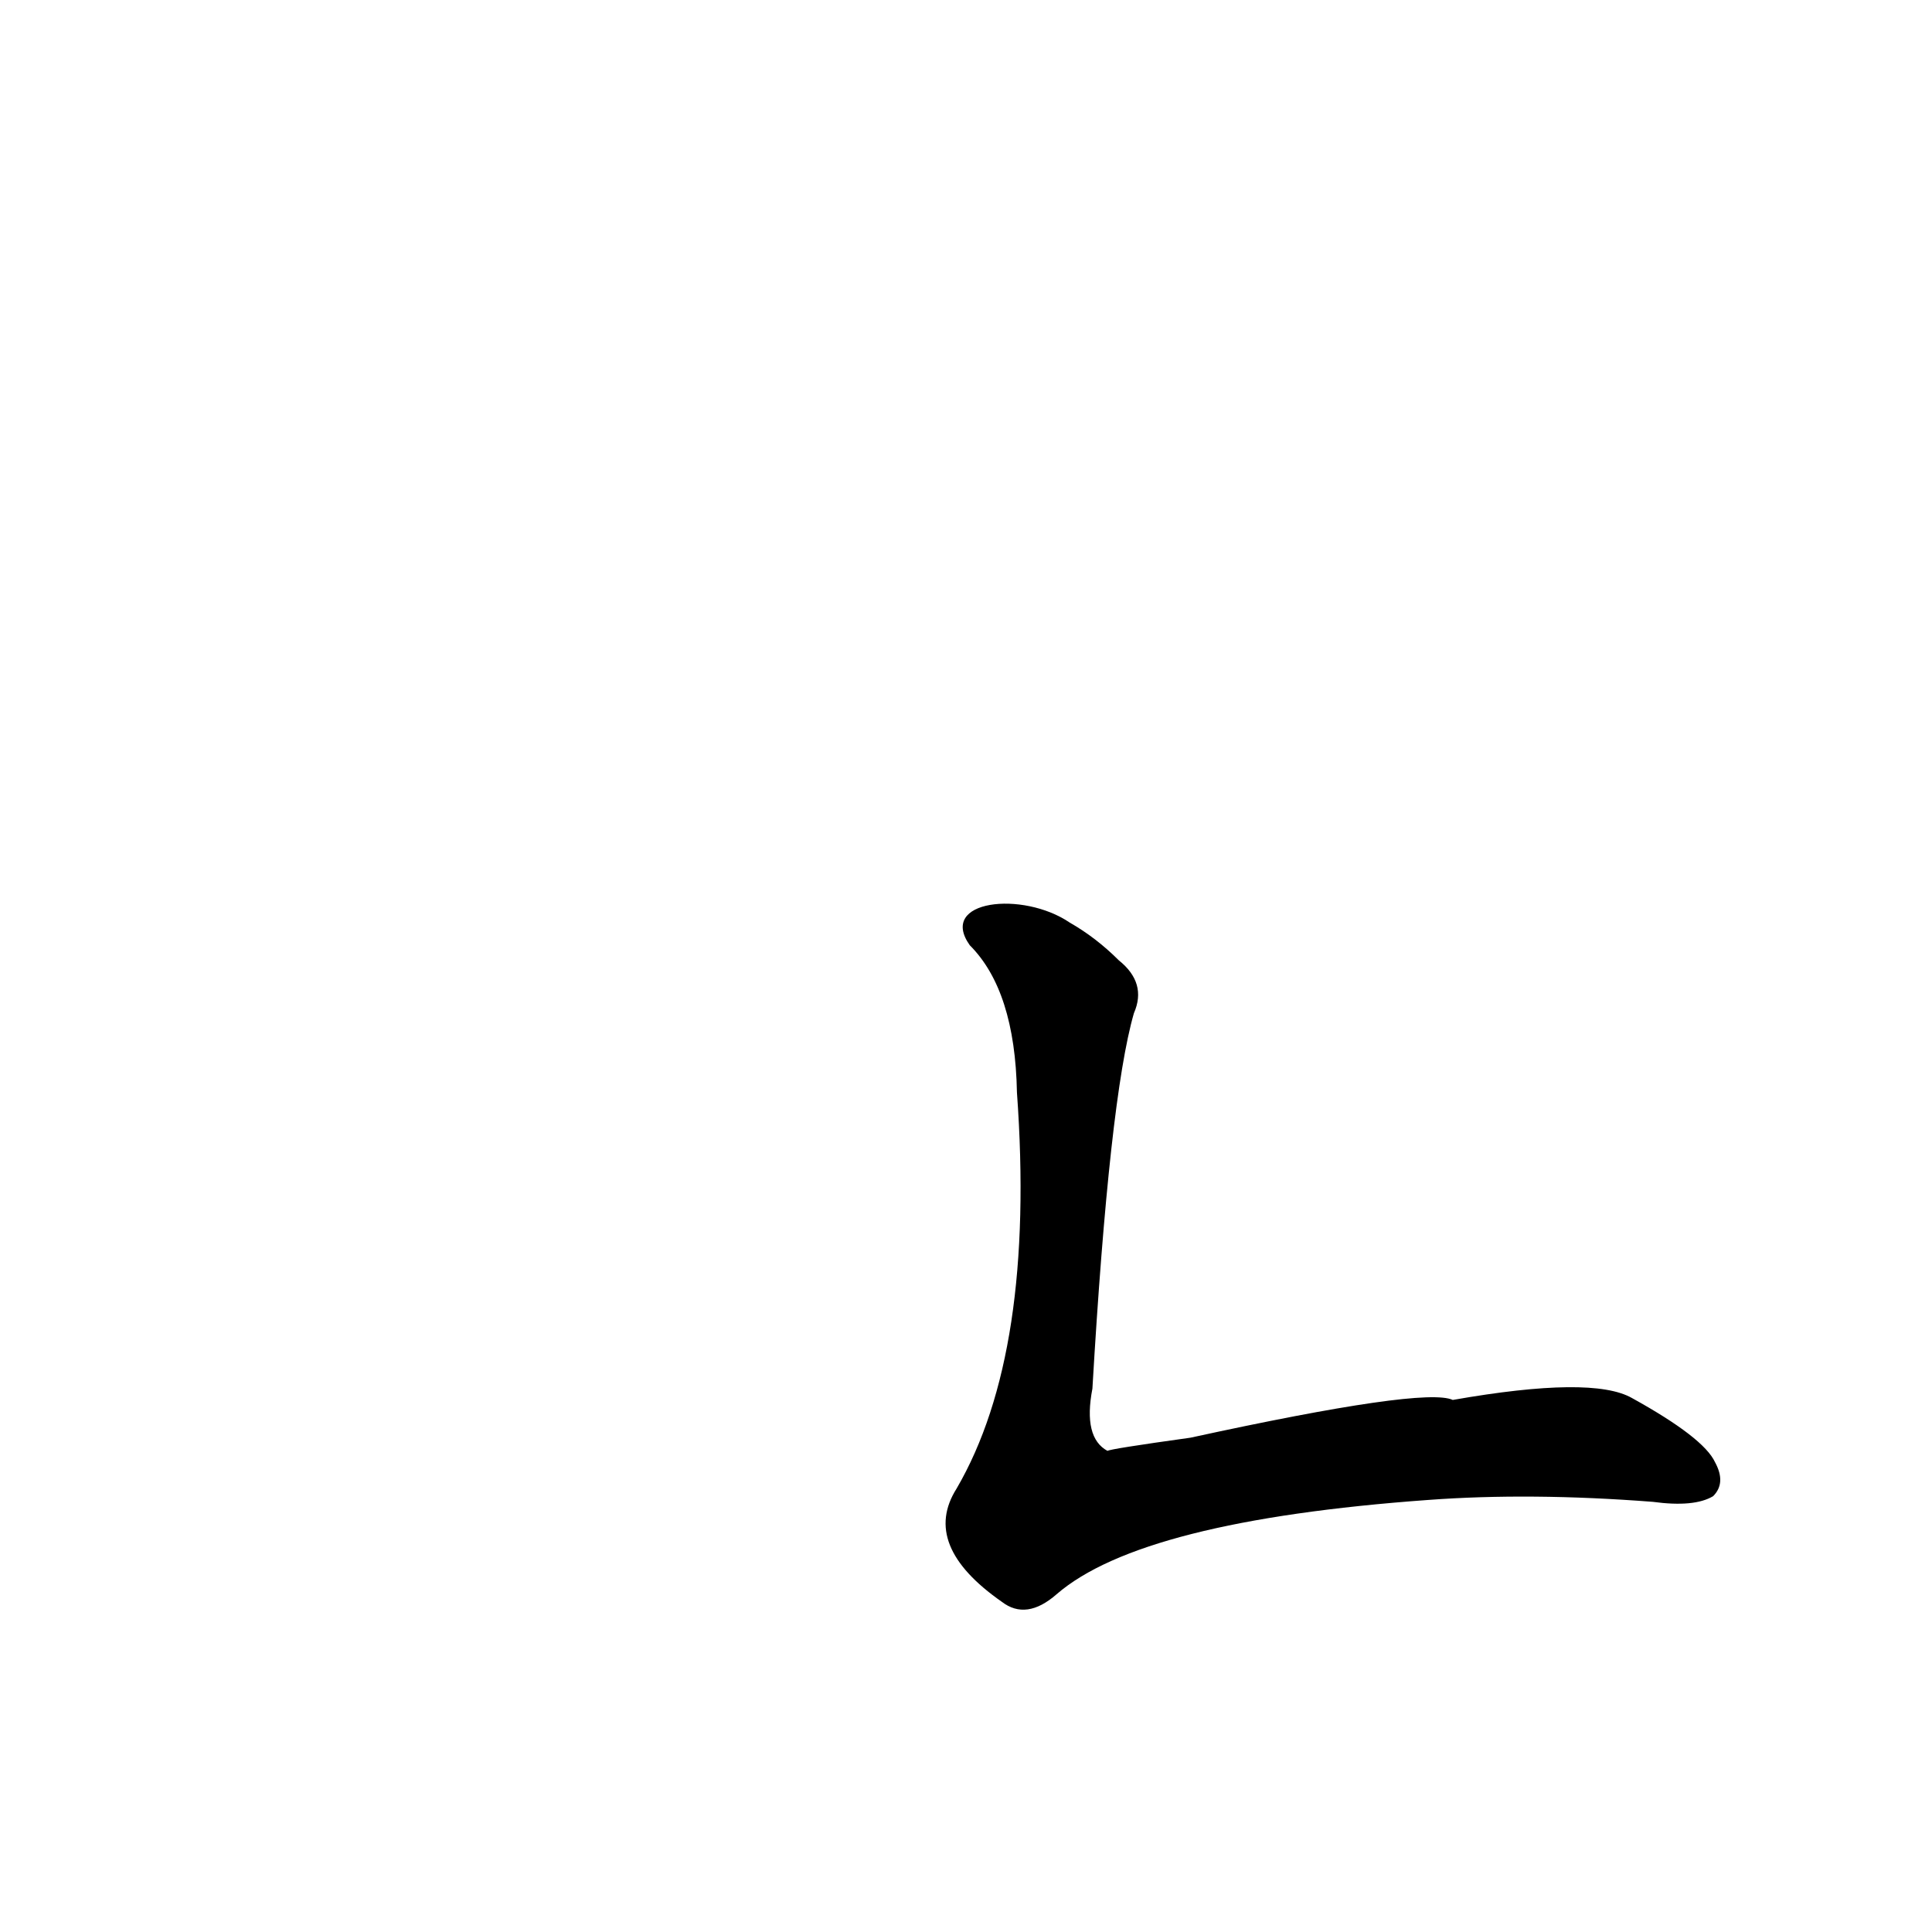 <?xml version='1.0' encoding='utf-8'?>
<svg xmlns="http://www.w3.org/2000/svg" version="1.1" viewBox="0 0 1024 1024"><g transform="scale(1, -1) translate(0, -900)"><path d="M 514 399 Q 538 375 539 321 Q 549 183 507 111 Q 488 81 531 51 Q 544 41 560 55 Q 605 94 757 105 Q 811 109 876 104 Q 898 101 908 107 Q 915 114 909 125 Q 903 138 865 159 Q 844 171 770 158 Q 755 165 631 138 Q 588 132 587 131 Q 574 138 579 164 Q 588 318 601 363 Q 608 379 593 391 Q 581 403 567 411 C 542 428 497 423 514 399 Z" fill="black" /></g></svg>